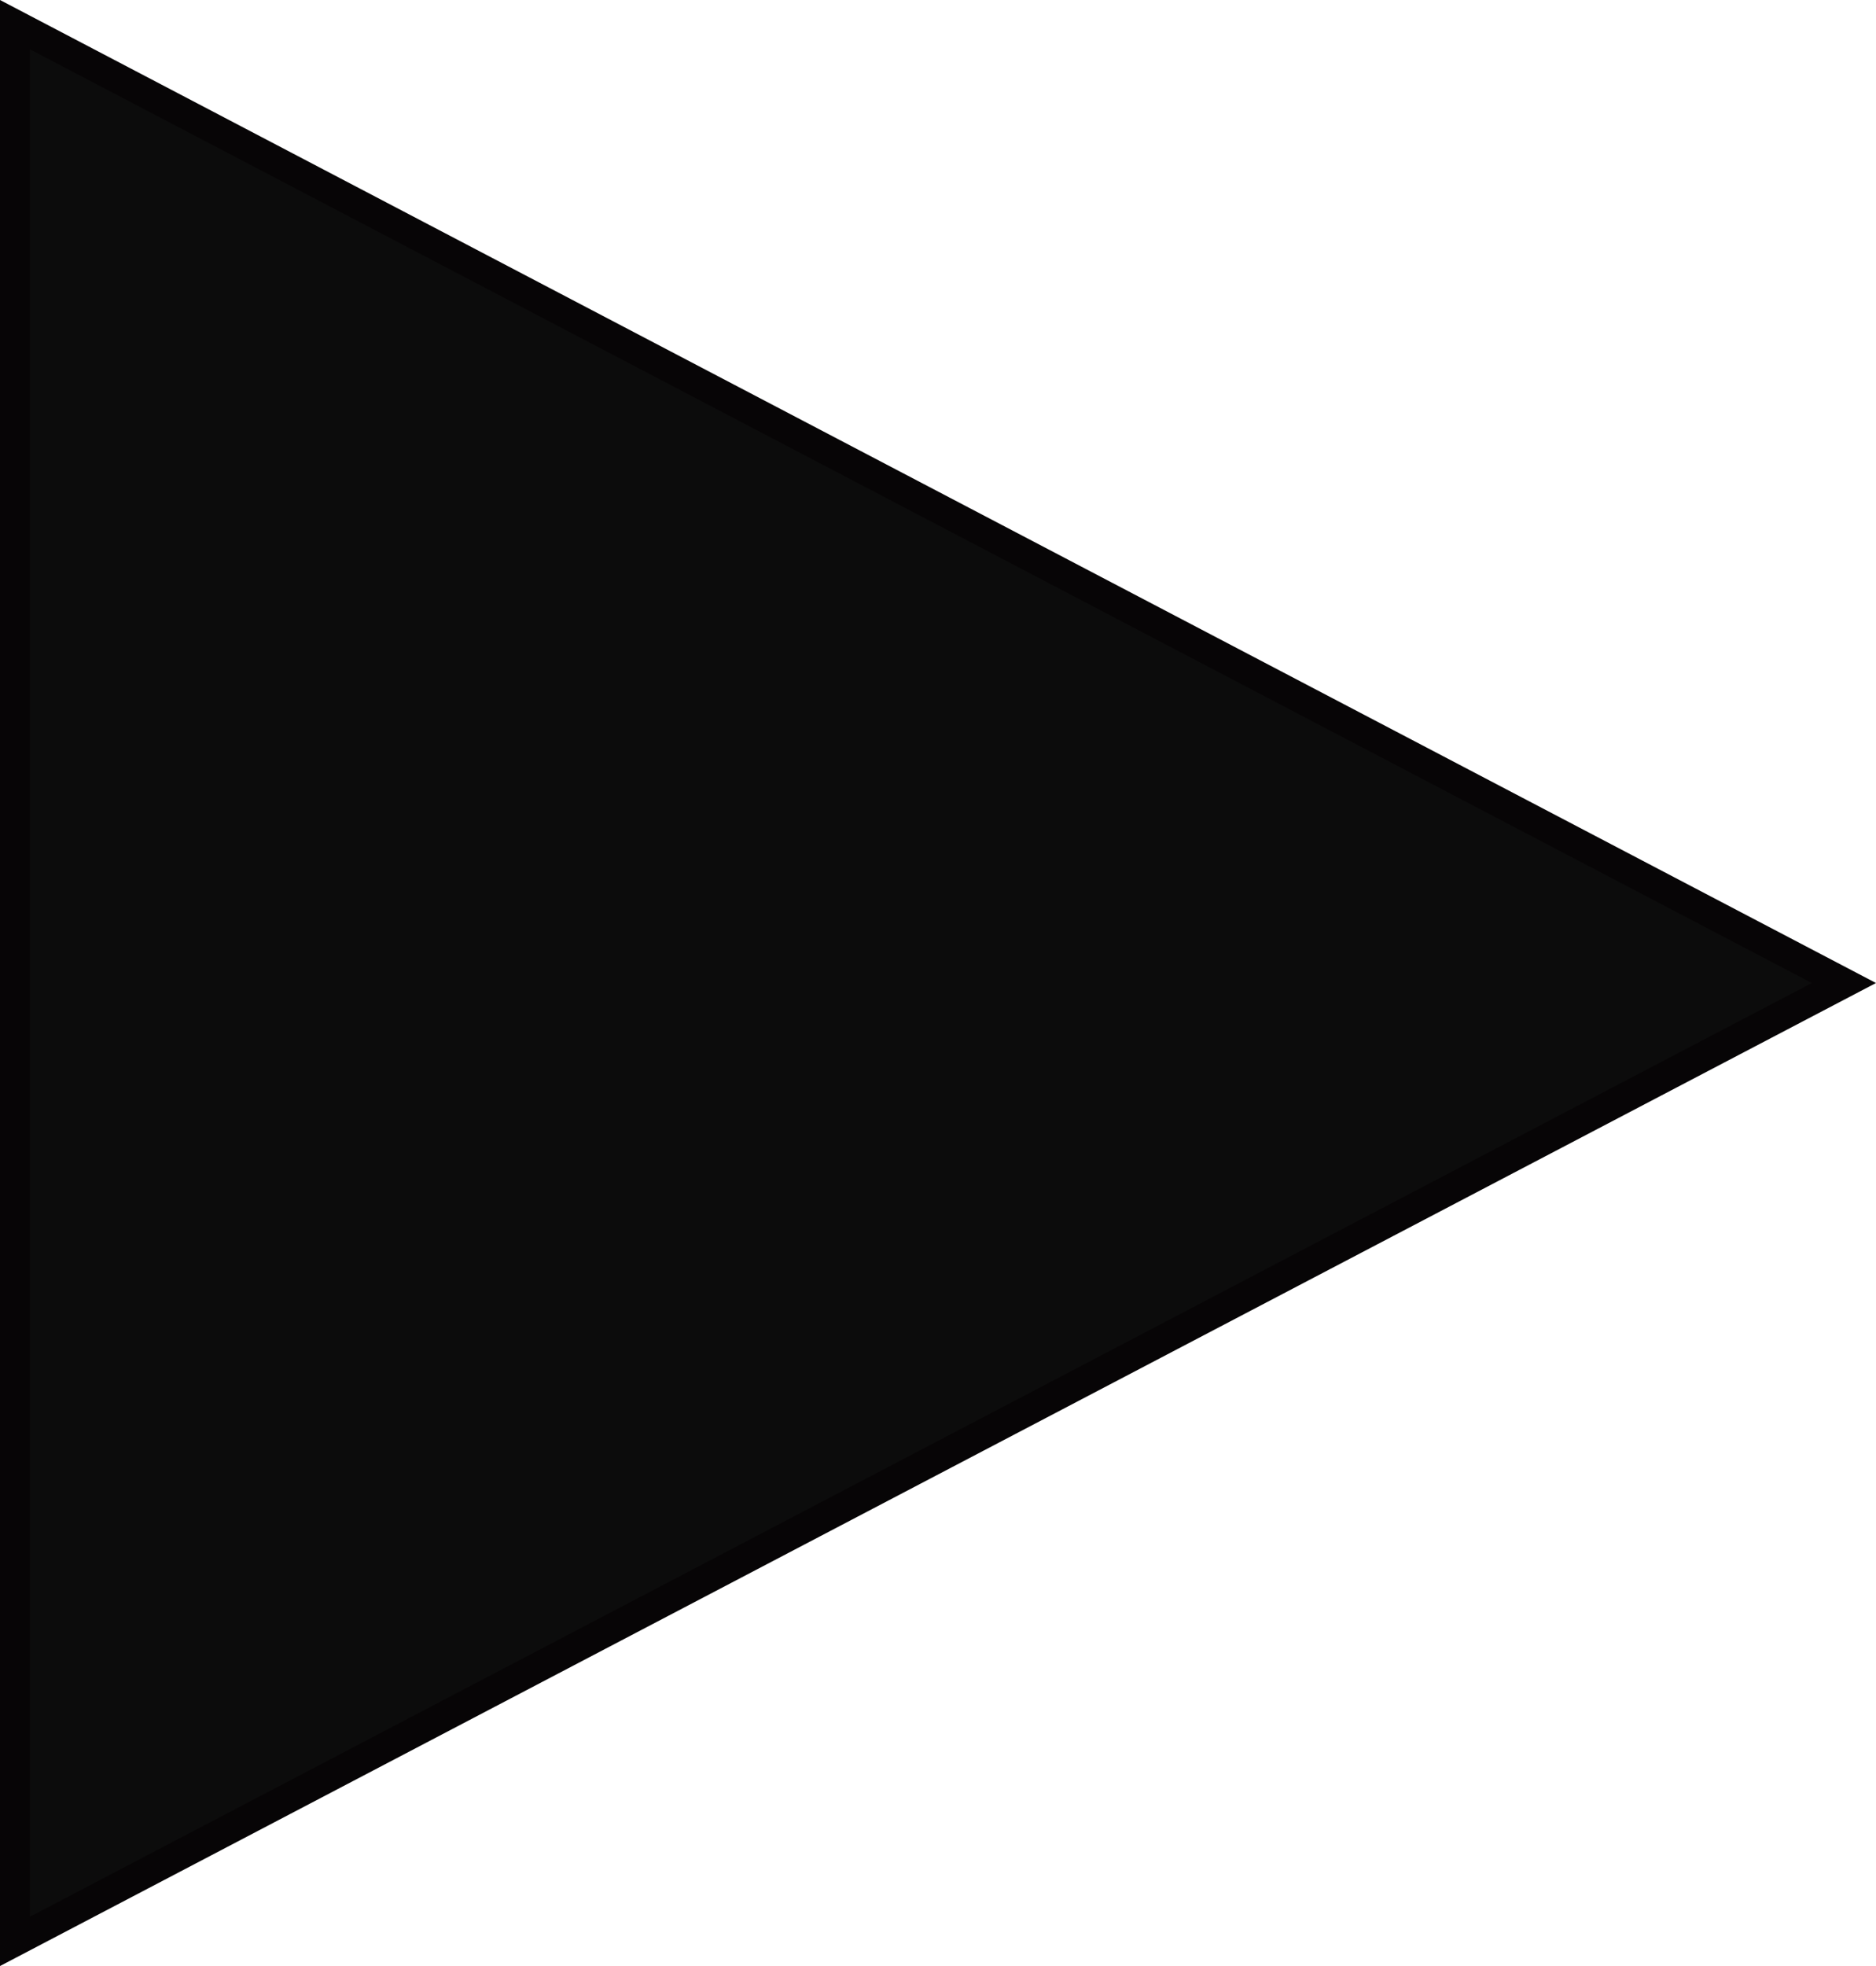 <svg xmlns="http://www.w3.org/2000/svg" width="63" height="66" viewBox="0 0 63 66">
  <g id="Large_Triangle" data-name="Large Triangle" transform="translate(63) rotate(90)" fill="#0c0c0c">
    <path d="M 65.174 62.5 L 0.826 62.5 L 33 1.078 L 65.174 62.5 Z" stroke="none"/>
    <path d="M 33 2.155 L 1.653 62 L 64.347 62 L 33 2.155 M 33 0 L 66 63 L 0 63 L 33 0 Z" stroke="none" fill="#070506"/>
  </g>
</svg>
